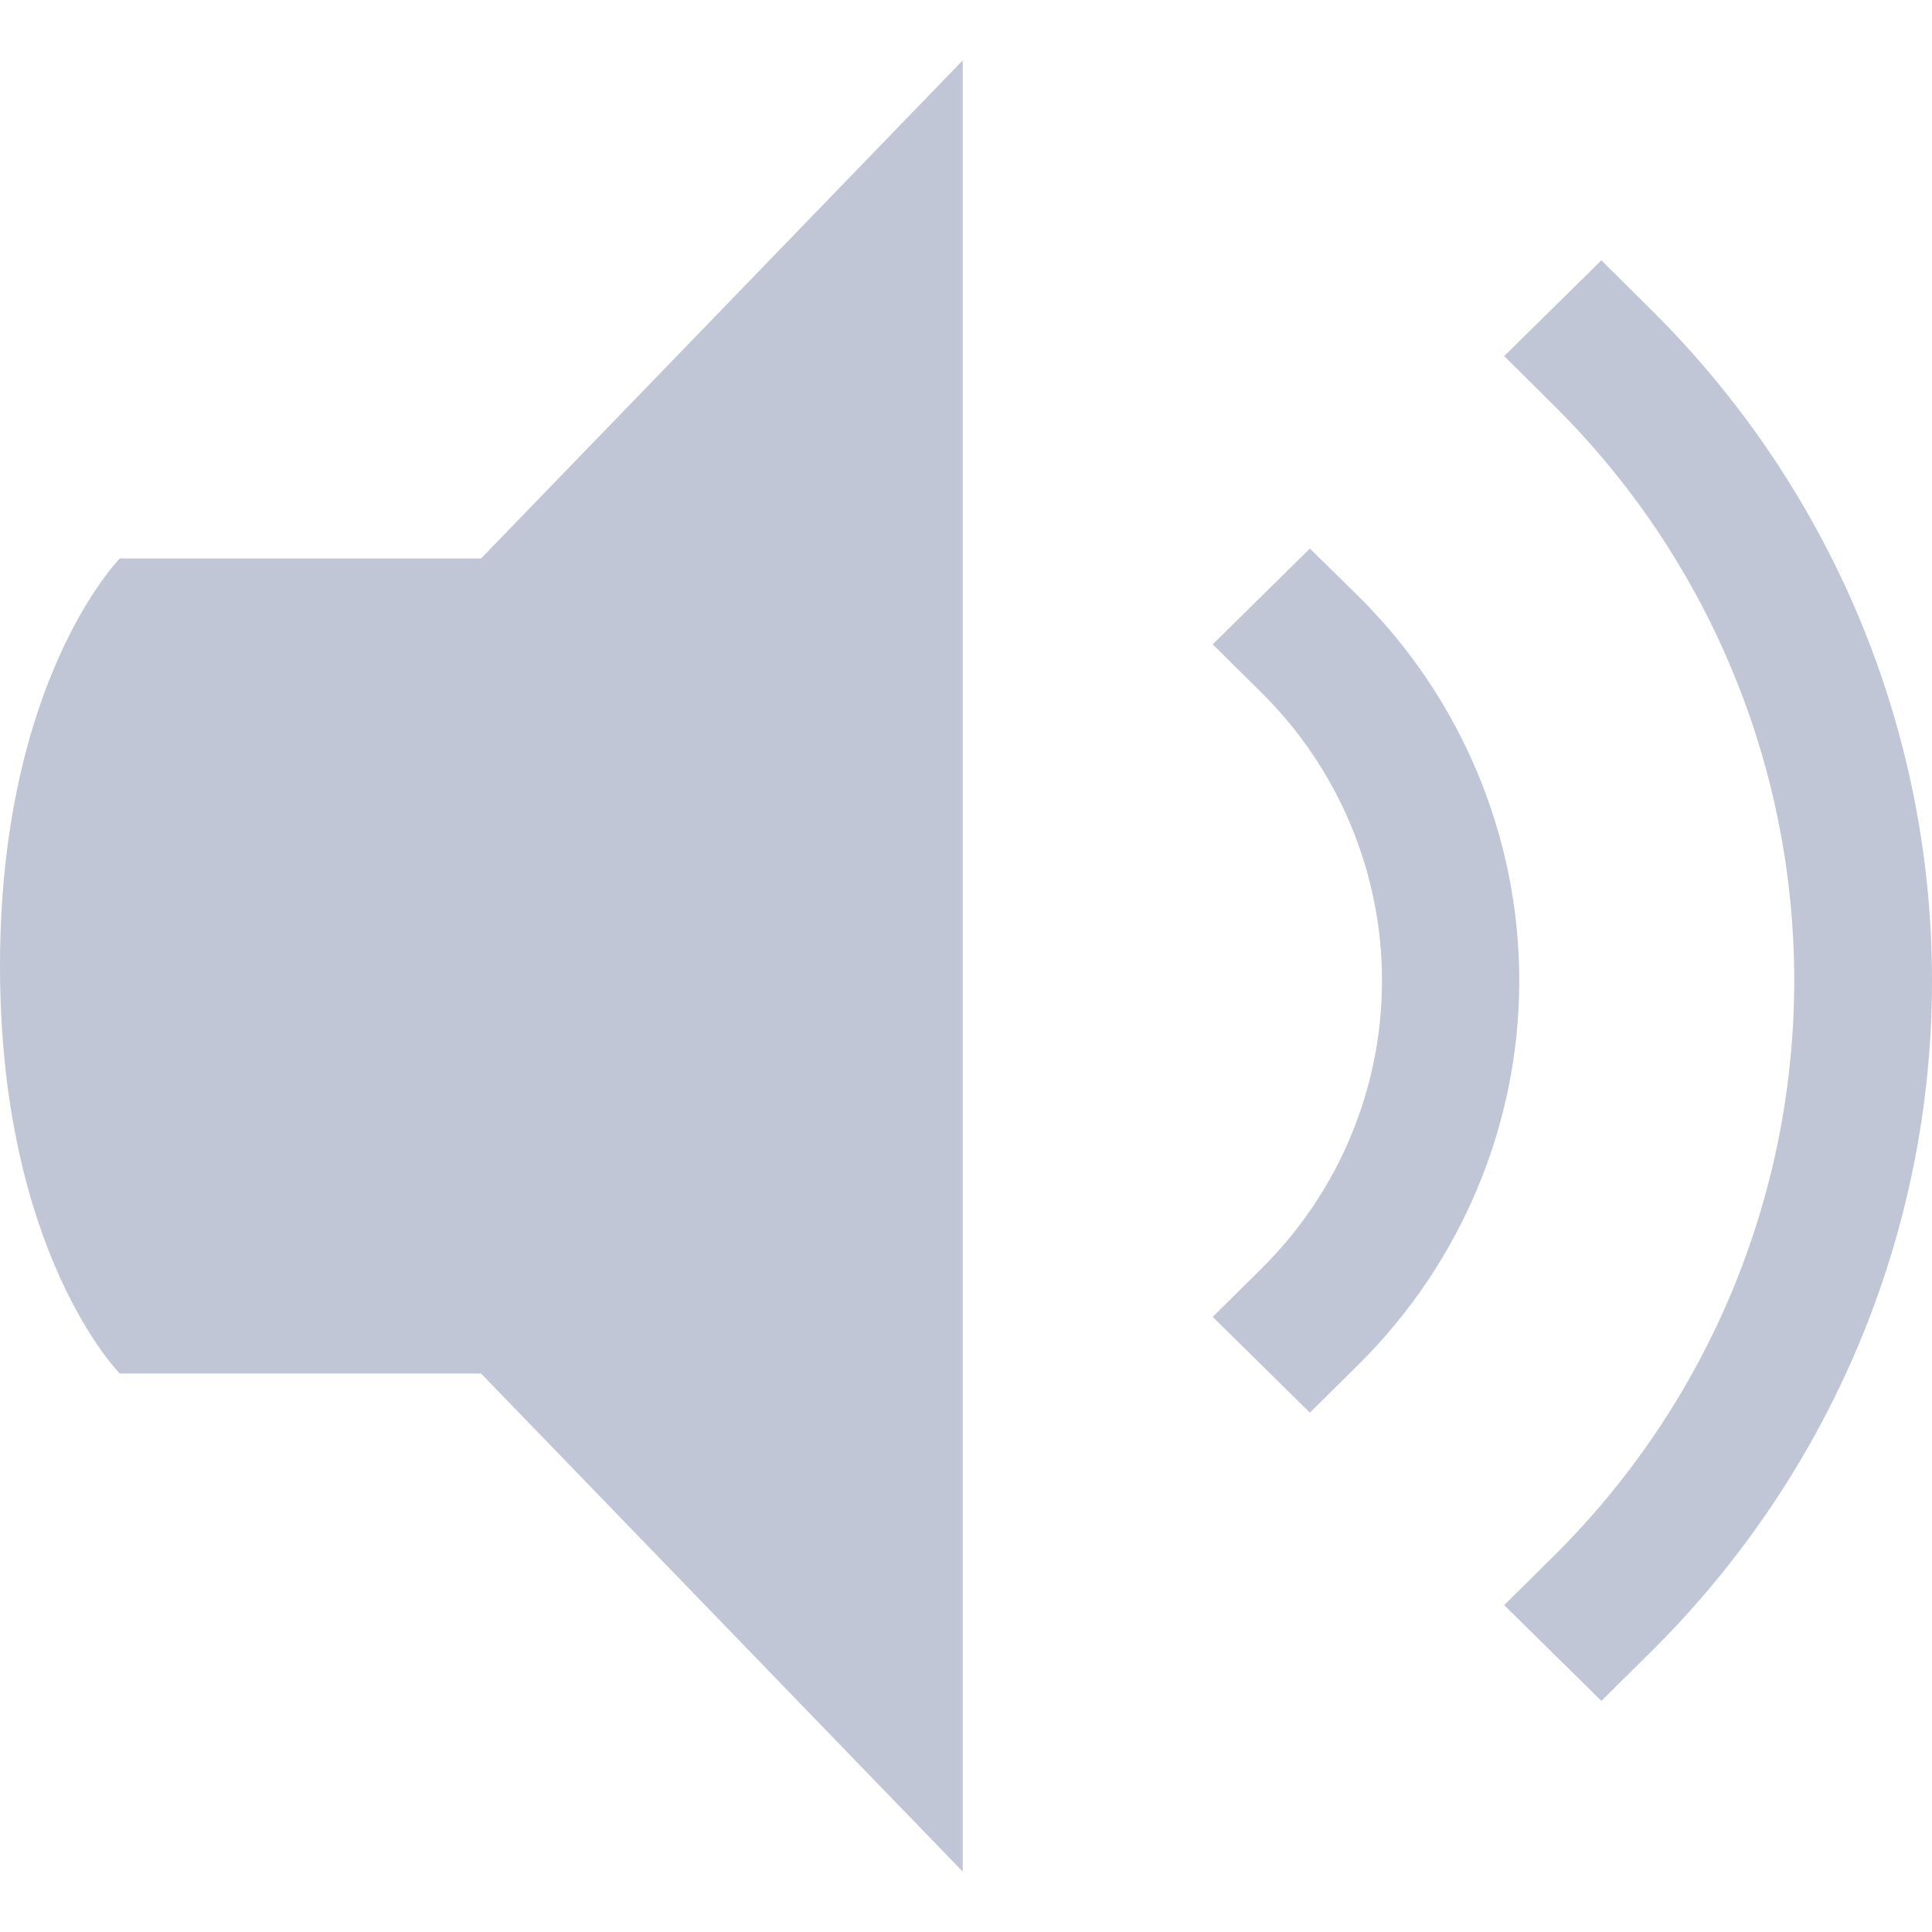
<svg xmlns="http://www.w3.org/2000/svg" xmlns:xlink="http://www.w3.org/1999/xlink" width="16px" height="16px" viewBox="0 0 16 16" version="1.1">
<g id="surface1">
<path style=" stroke:none;fill-rule:nonzero;fill:#c1c6d6;fill-opacity:1;" d="M 7.973 0.5 L 3.984 4.625 L 0.992 4.625 C 0.992 4.625 0 5.629 0 8 C 0 10.375 0.992 11.375 0.992 11.375 L 3.984 11.375 L 7.973 15.5 Z M 7.973 0.5 "/>
<path style=" stroke:none;fill-rule:nonzero;fill:#c1c6d6;fill-opacity:1;" d="M 10.848 4.543 L 10.043 5.336 L 10.445 5.734 C 11.086 6.367 11.445 7.227 11.445 8.121 C 11.445 9.016 11.086 9.875 10.445 10.508 L 10.043 10.906 L 10.848 11.699 L 11.25 11.301 C 12.102 10.457 12.582 9.312 12.582 8.121 C 12.582 6.93 12.102 5.781 11.25 4.938 Z M 10.848 4.543 "/>
<path style=" stroke:none;fill-rule:nonzero;fill:#c1c6d6;fill-opacity:1;" d="M 13.262 2.156 L 12.457 2.949 L 12.859 3.348 C 14.141 4.613 14.859 6.332 14.859 8.121 C 14.859 9.91 14.141 11.629 12.859 12.895 L 12.457 13.293 L 13.262 14.086 L 13.664 13.688 C 15.16 12.211 16 10.211 16 8.121 C 16 6.031 15.16 4.031 13.664 2.555 Z M 13.262 2.156 "/>
</g>
</svg>
